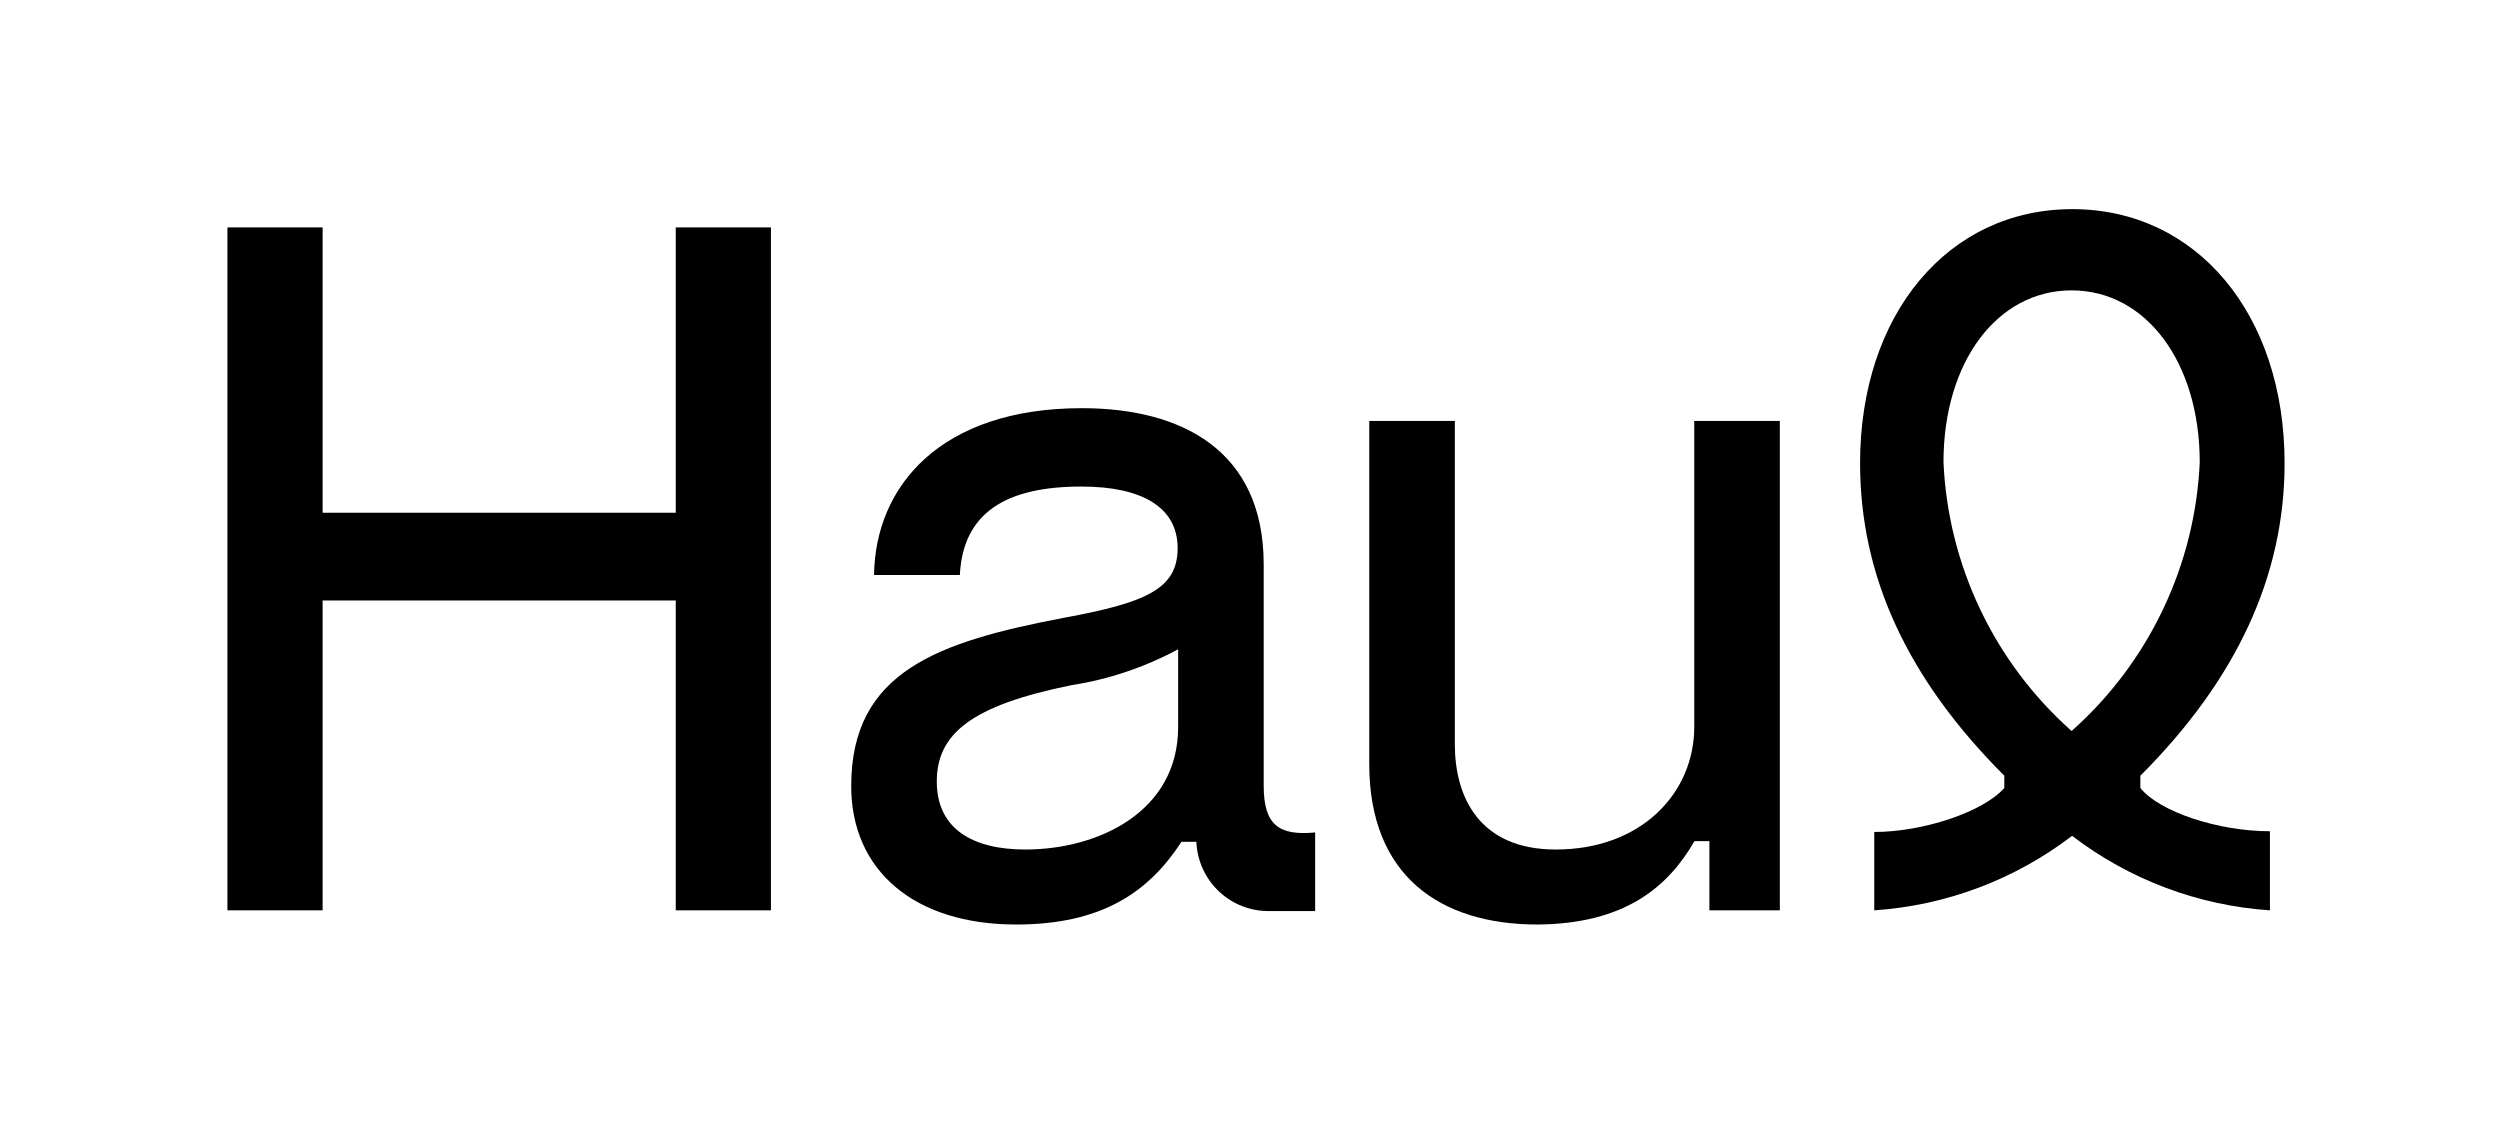 <svg fill="none" height="47" viewBox="0 0 104 47" width="104" xmlns="http://www.w3.org/2000/svg"><g fill="#000"><path d="m86.179 30.41c-1.591-1.412-2.883-3.129-3.798-5.05-.916-1.92-1.436-4.005-1.532-6.13 0-4.17 2.23-7.15 5.33-7.15s5.33 3 5.33 7.15c-.095 2.125-.616 4.21-1.532 6.13-.916 1.92-2.207 3.638-3.798 5.05zm2.86 2.37v-.51c4-4 6-8.31 6-13 0-6.2-3.66-10.57-8.83-10.57s-8.83 4.37-8.83 10.57c0 4.74 2 9 6 13v.51c-.88 1-3.38 1.83-5.41 1.83v3.26c2.988-.202 5.851-1.28 8.23-3.1 2.378 1.821 5.241 2.9 8.23 3.1v-3.29c-2.13 0-4.59-.8-5.39-1.8z"/><path d="m70.491 34.99h.62v2.88h2.93v-20.36h-3.56v12.73c0 2.74-2.19 5.1-5.76 5.1-3.18 0-4.2-2.18-4.2-4.38v-13.45h-3.56v14.27c0 4.64 2.93 6.68 7 6.68 3.63-.03 5.42-1.55 6.53-3.47z"/><path d="m44.26 25.7c-5.25 1-8.85 2.24-8.85 7 0 3.51 2.62 5.76 6.86 5.76 3.56 0 5.51-1.34 6.88-3.44h.62c.031.787.371 1.53.945 2.069.574.539 1.337.83 2.125.811h1.87v-3.27c-1.49.14-2.14-.29-2.14-1.94v-9.21c0-4.77-3.45-6.5-7.56-6.5-5.88 0-8.6 3.24-8.65 6.94h3.57c.13-2.6 1.93-3.68 5.06-3.68 2.51 0 4 .86 4 2.56s-1.31 2.27-4.73 2.9zm4.75 4.55c0 3.5-3.29 5.09-6.36 5.09-2.16 0-3.68-.84-3.68-2.83s1.45-3.16 5.57-4c1.565-.242 3.076-.749 4.47-1.5z"/><path d="m13.421 24.98h14.69v12.89h3.96v-12.89-3.65-11.87h-3.96v11.87h-14.69v-11.87h-3.96v11.87 3.65 12.89h3.96z"/></g></svg>